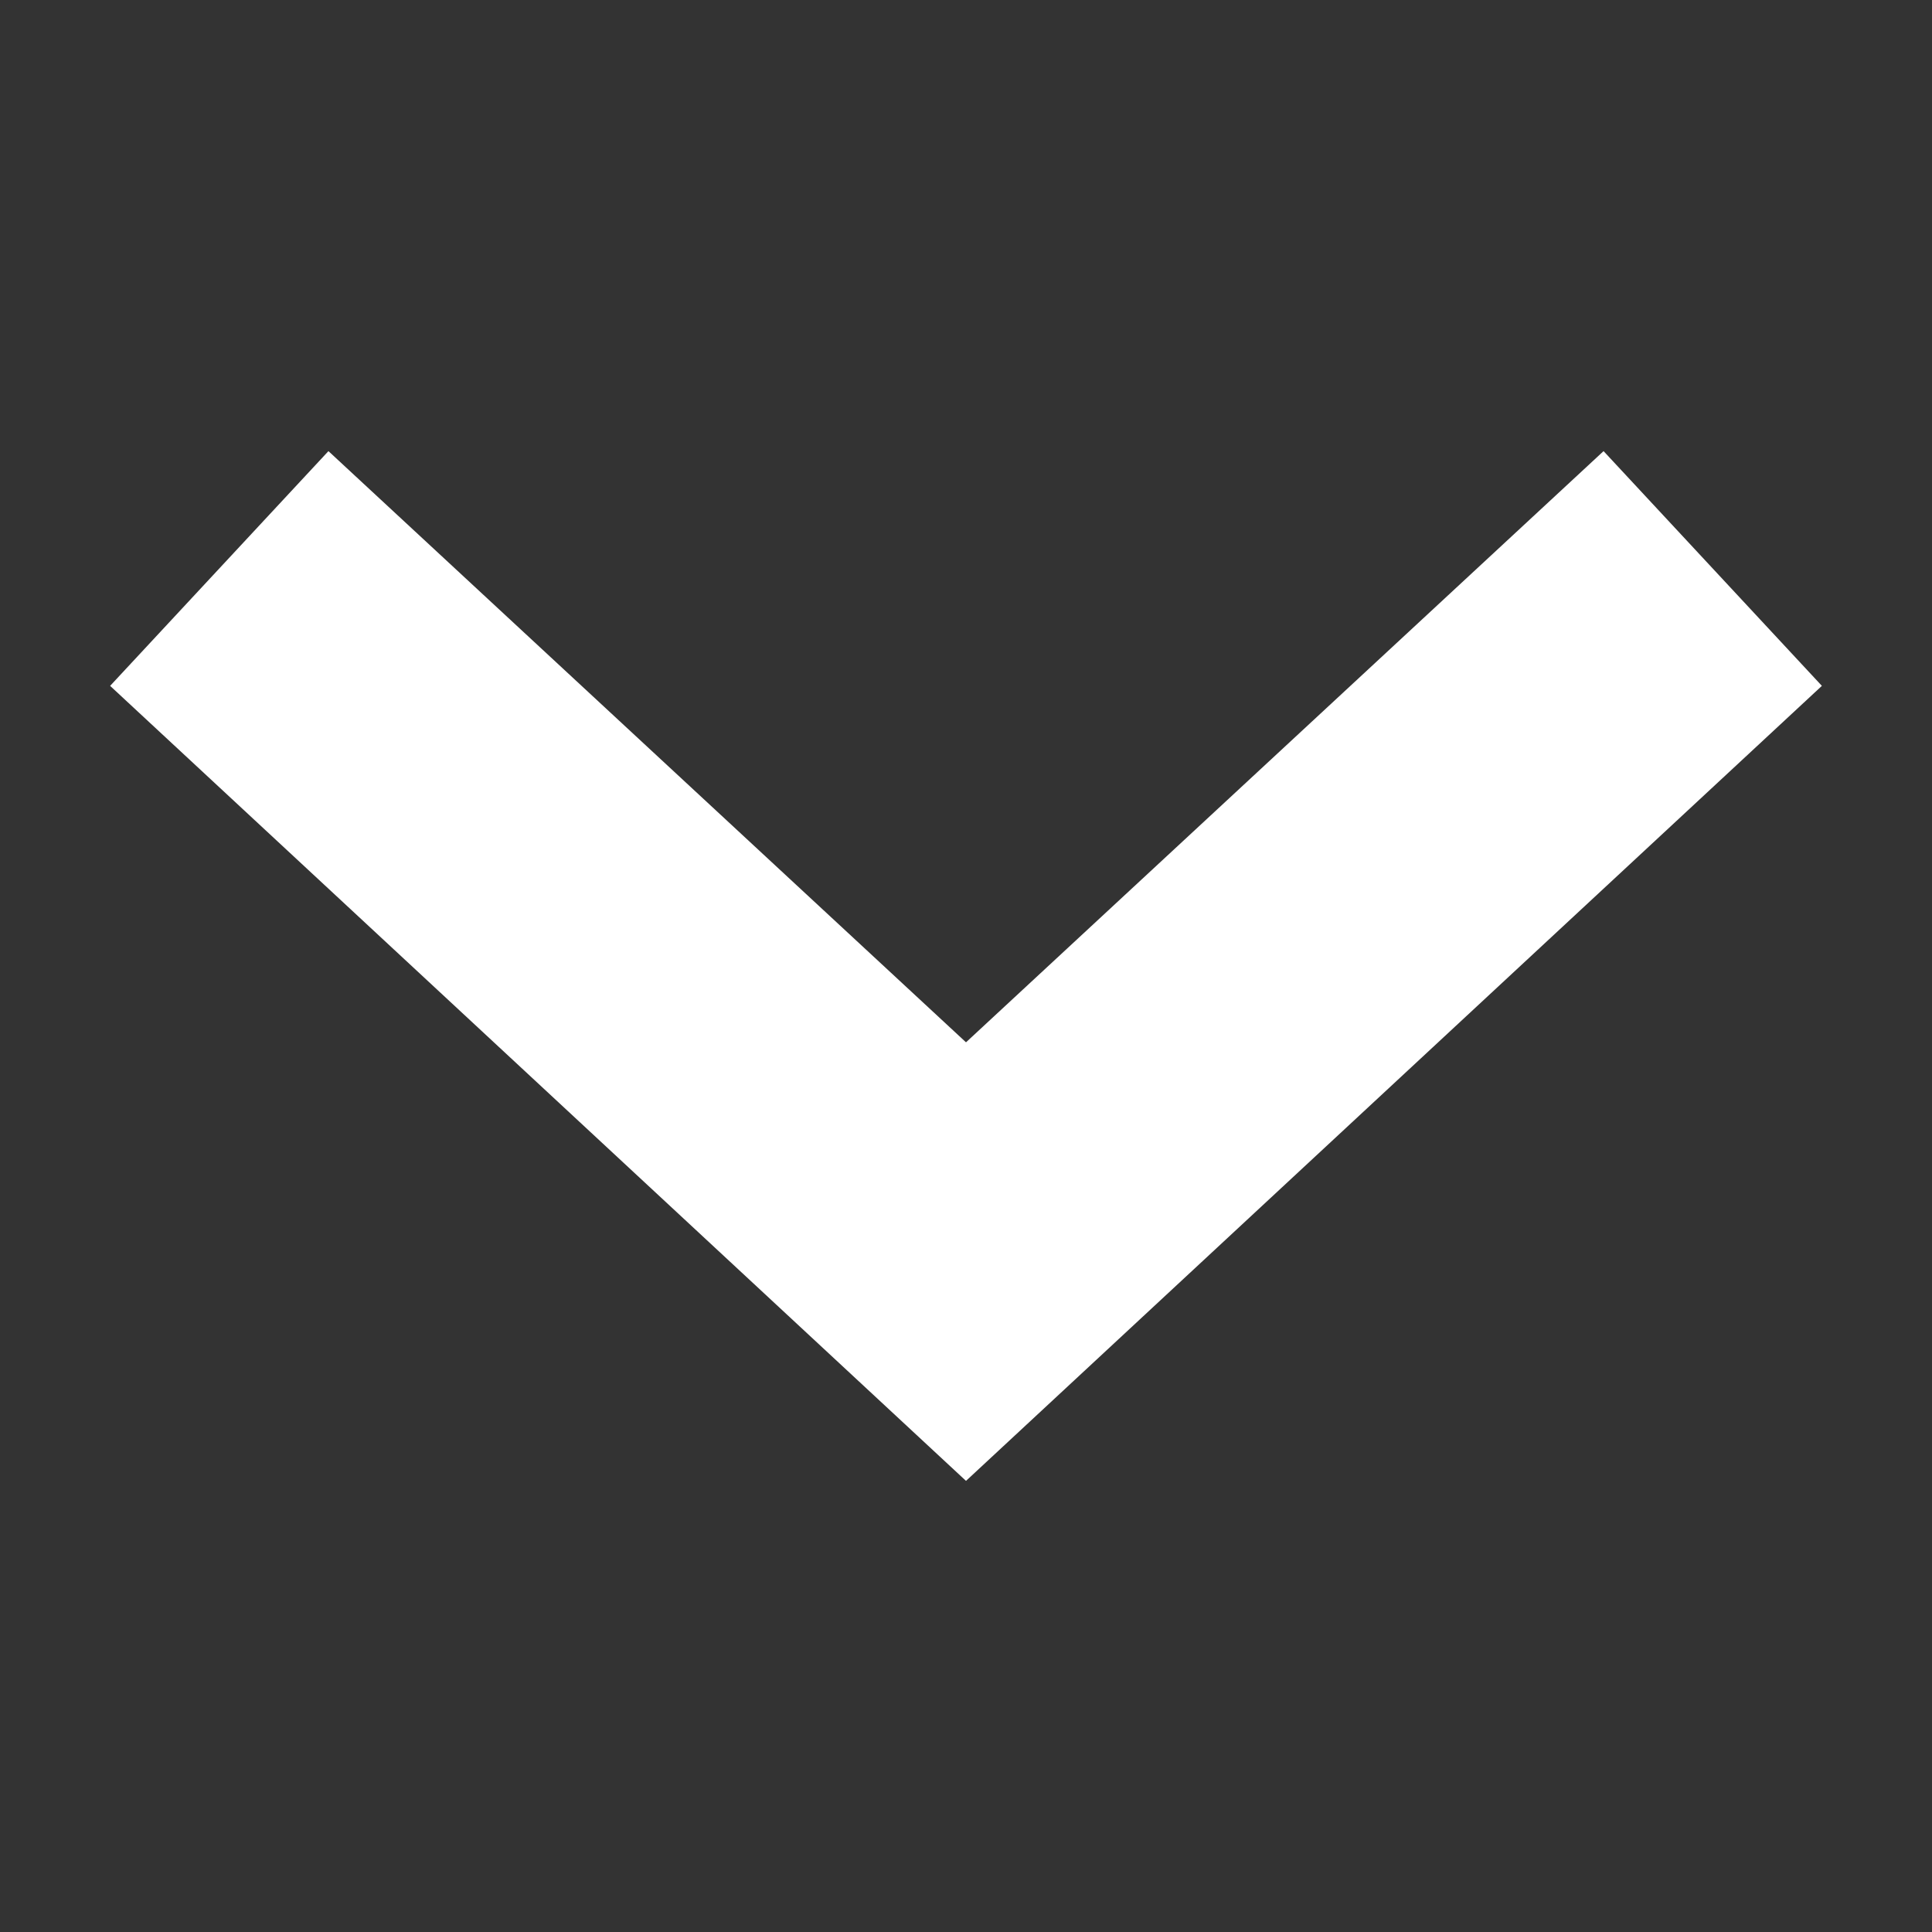 <svg id="Layer_2" data-name="Layer 2" xmlns="http://www.w3.org/2000/svg" viewBox="0 0 20 20"><rect x="0" y="0" width="20" height="20" fill="#333333" stroke="none"/><defs><style>.cls-1{fill:#fff;}</style></defs><title>icon</title><path class="cls-1" d="M16.6,4.67L18.86,7.1,10,15.33,1.14,7.1,3.4,4.67,10,10.79Z"/></svg>